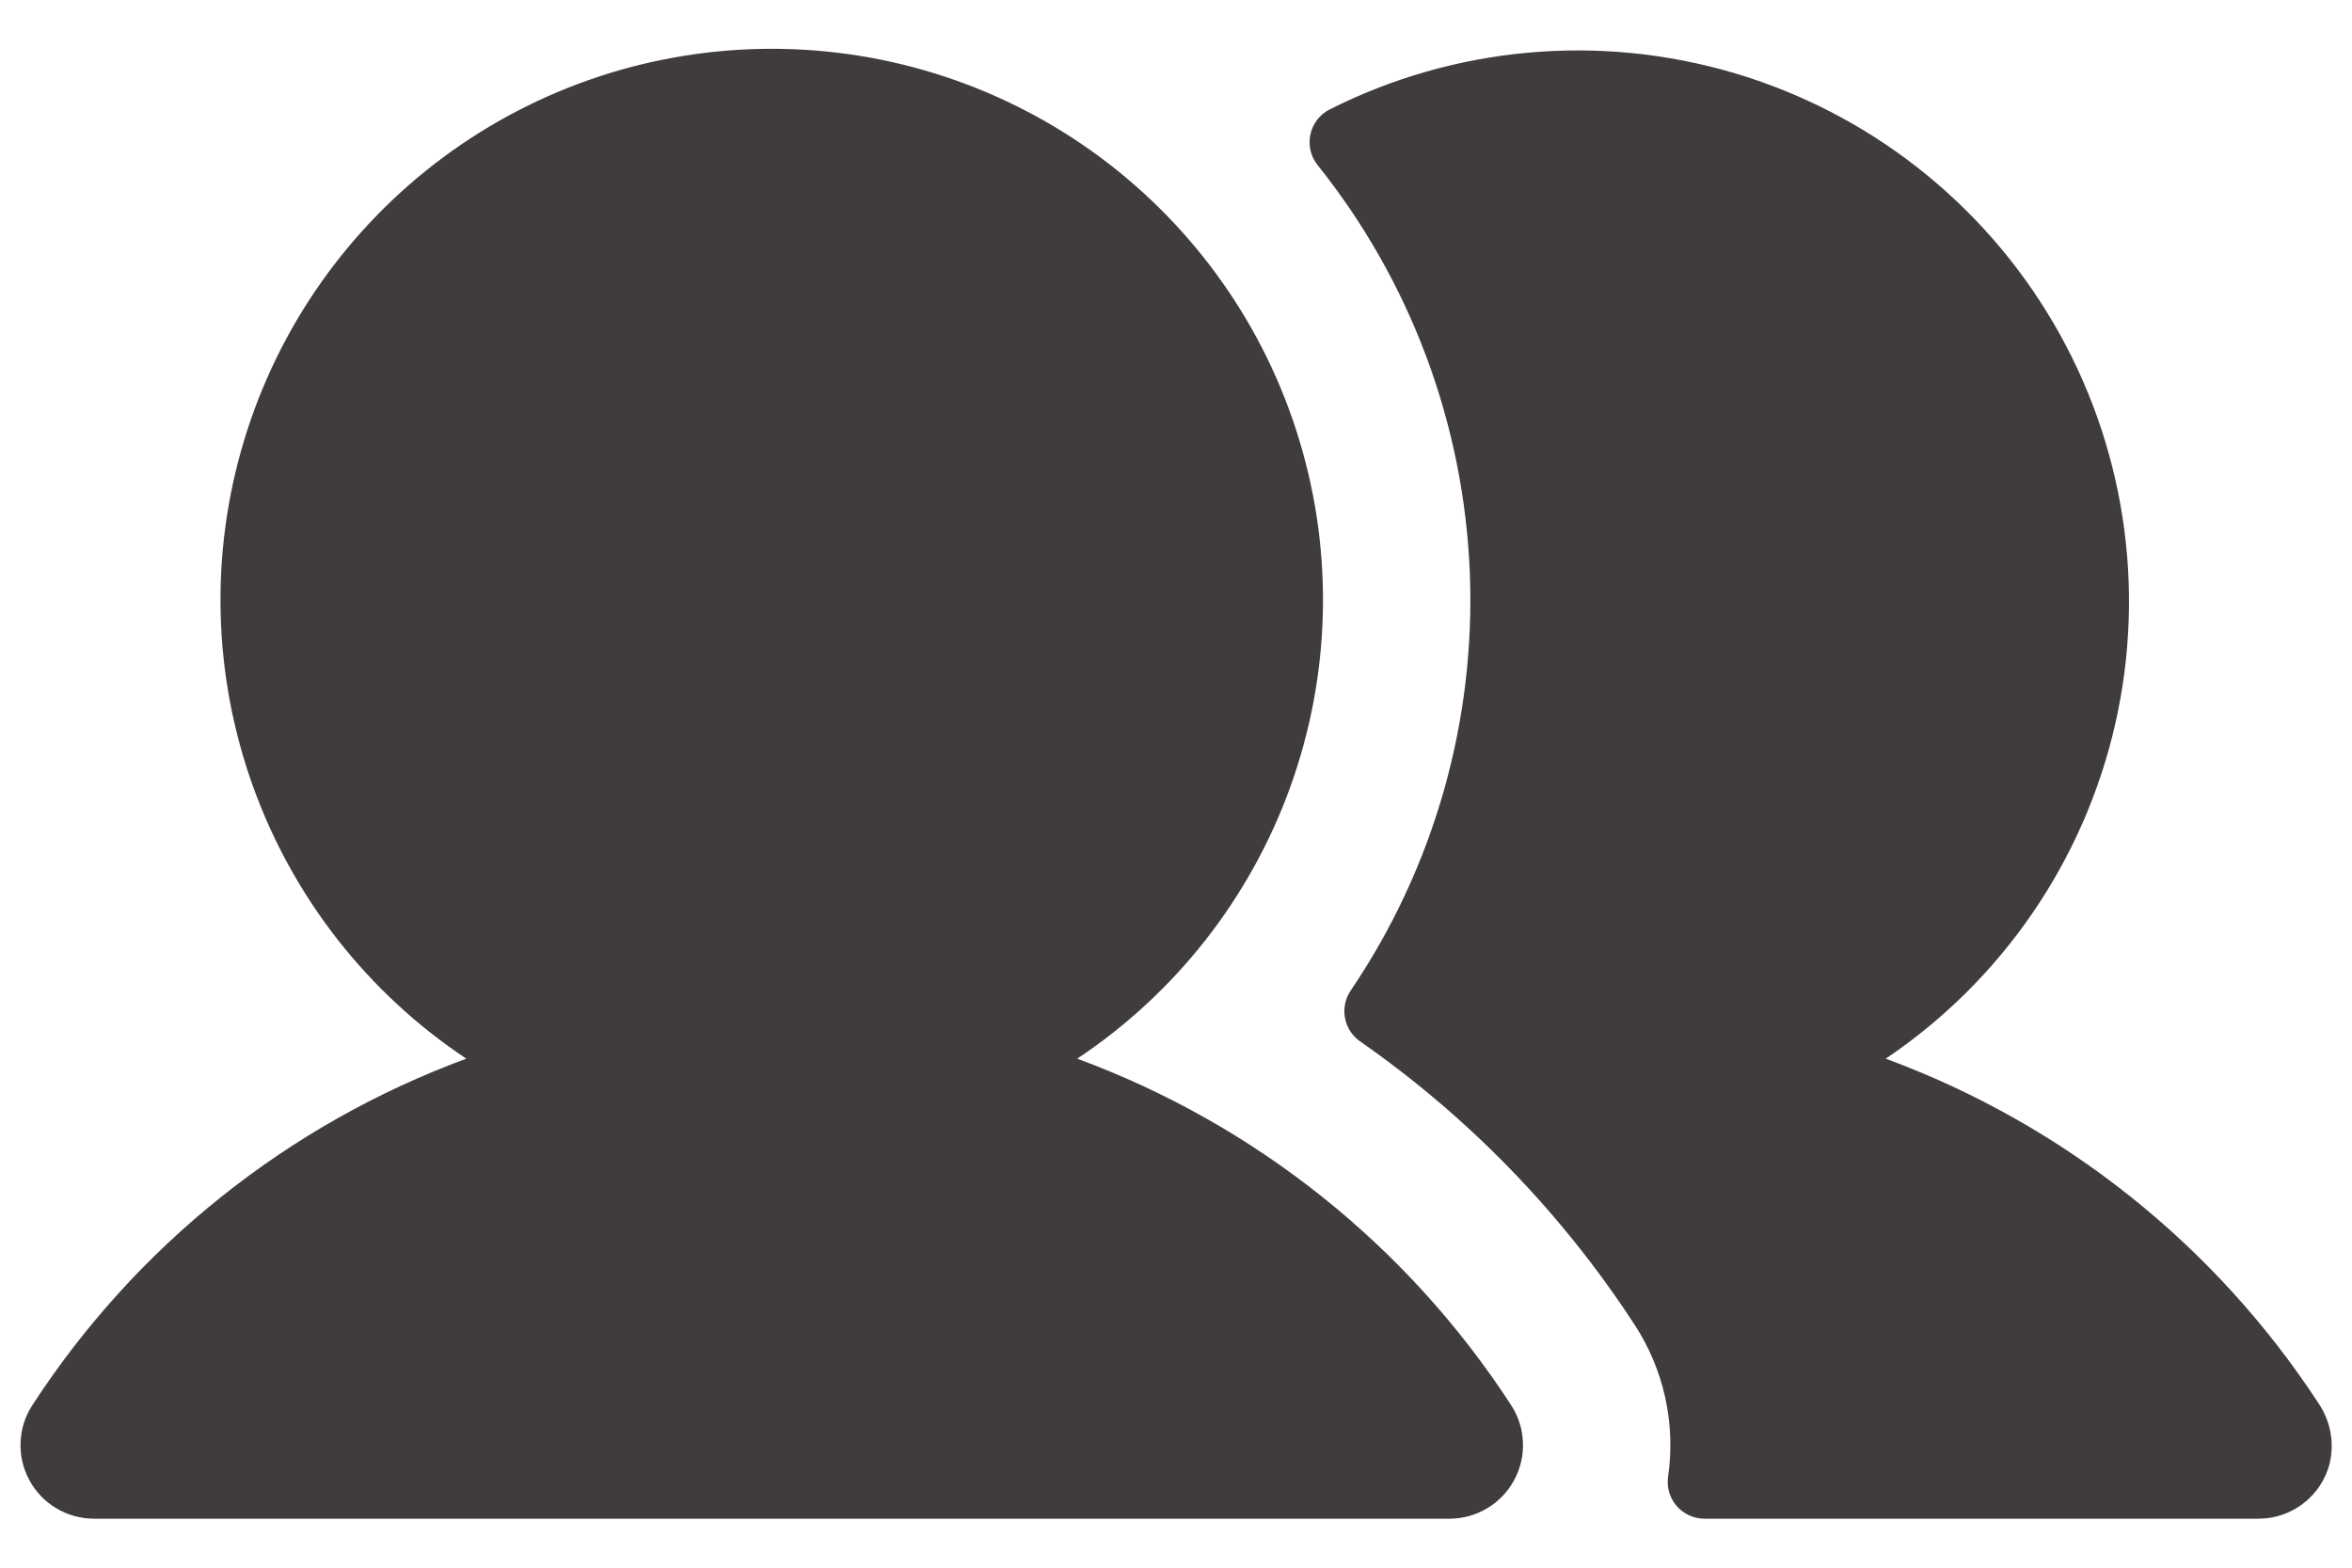 <svg width="24" height="16" viewBox="0 0 24 16" fill="none" xmlns="http://www.w3.org/2000/svg">
<path d="M15.419 14.34C15.493 14.453 15.535 14.584 15.54 14.719C15.546 14.854 15.515 14.988 15.45 15.107C15.386 15.226 15.291 15.325 15.175 15.394C15.059 15.463 14.926 15.5 14.791 15.5H0.959C0.824 15.5 0.691 15.463 0.575 15.394C0.459 15.325 0.364 15.226 0.3 15.107C0.235 14.988 0.204 14.854 0.21 14.719C0.215 14.584 0.257 14.453 0.331 14.34C1.387 12.715 2.94 11.475 4.758 10.805C3.753 10.136 2.989 9.161 2.581 8.024C2.173 6.888 2.141 5.65 2.491 4.494C2.84 3.338 3.553 2.326 4.522 1.606C5.492 0.886 6.667 0.498 7.875 0.498C9.083 0.498 10.258 0.886 11.228 1.606C12.197 2.326 12.91 3.338 13.259 4.494C13.609 5.65 13.577 6.888 13.169 8.024C12.761 9.161 11.997 10.136 10.992 10.805C12.81 11.475 14.363 12.715 15.419 14.34ZM23.661 14.326C22.605 12.708 21.055 11.473 19.242 10.805C20.429 10.006 21.266 8.784 21.584 7.389C21.902 5.994 21.676 4.53 20.953 3.296C20.229 2.061 19.063 1.149 17.69 0.744C16.318 0.34 14.843 0.473 13.566 1.118C13.517 1.143 13.474 1.179 13.441 1.222C13.407 1.266 13.383 1.316 13.372 1.37C13.36 1.423 13.36 1.479 13.372 1.533C13.384 1.586 13.407 1.637 13.441 1.68C14.391 2.865 14.936 4.323 14.998 5.84C15.059 7.358 14.633 8.855 13.781 10.112C13.726 10.194 13.706 10.295 13.725 10.392C13.743 10.489 13.8 10.575 13.882 10.631C14.992 11.405 15.942 12.387 16.68 13.521C16.978 13.977 17.099 14.526 17.022 15.065C17.014 15.119 17.017 15.174 17.031 15.226C17.046 15.278 17.072 15.327 17.107 15.368C17.142 15.409 17.186 15.443 17.235 15.465C17.285 15.488 17.338 15.5 17.392 15.5H23.046C23.211 15.5 23.371 15.446 23.502 15.345C23.633 15.245 23.728 15.104 23.77 14.944C23.796 14.839 23.8 14.73 23.781 14.623C23.762 14.517 23.721 14.416 23.661 14.326Z" fill="#403C3C"/>
</svg>
